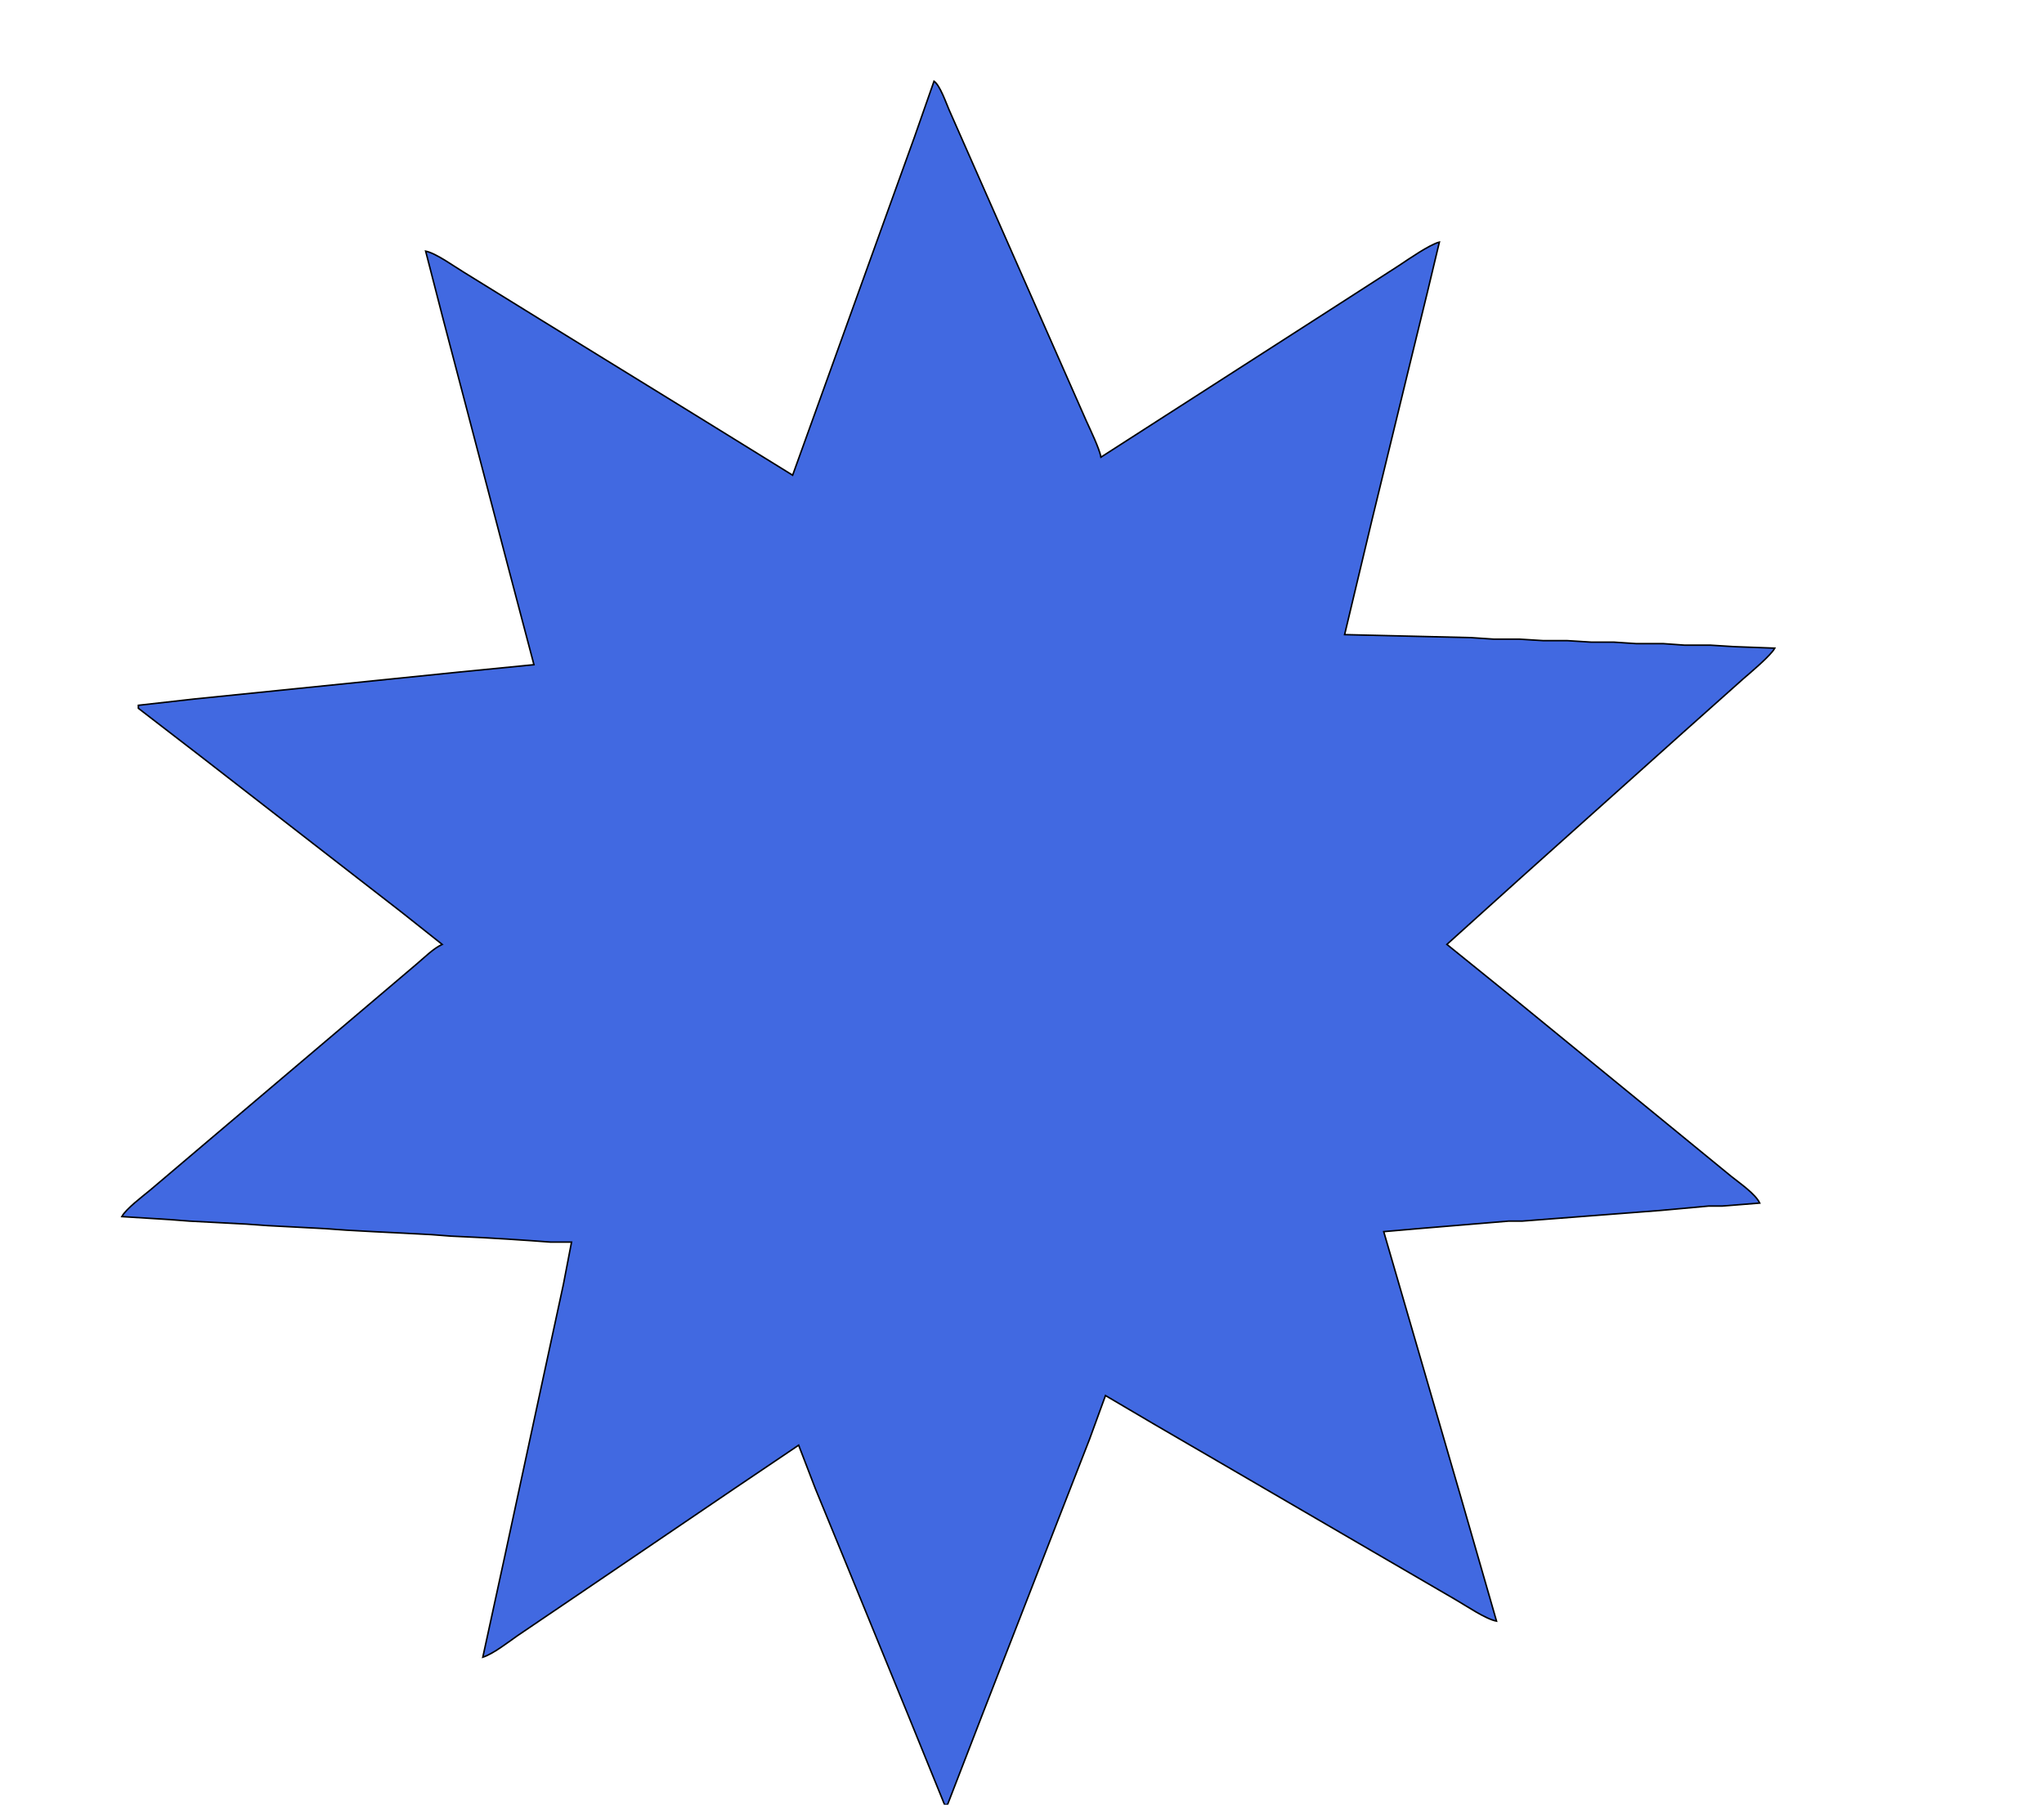 <?xml version="1.0" encoding="UTF-8" standalone="no"?>
<!DOCTYPE svg PUBLIC "-//W3C//DTD SVG 20010904//EN"
              "http://www.w3.org/TR/2001/REC-SVG-20010904/DTD/svg10.dtd">

<svg xmlns="http://www.w3.org/2000/svg"
     width="4.53in" height="4in"
     viewBox="0 0 1359 1200">
  <path id="Selection #1"
        fill="royalblue" stroke="black" stroke-width="1"
        d="M 621.00,54.00
           C 624.92,56.63 628.94,68.23 631.00,73.00
             631.00,73.00 650.86,118.00 650.86,118.00
             650.86,118.00 706.86,245.00 706.86,245.00
             706.86,245.00 722.30,280.00 722.30,280.00
             725.00,285.98 730.90,298.12 732.00,304.00
             732.00,304.00 884.00,206.31 884.00,206.31
             884.00,206.31 930.00,176.67 930.00,176.67
             936.20,172.56 950.54,162.58 957.00,161.00
             957.00,161.00 948.87,195.00 948.87,195.00
             948.87,195.00 938.37,238.00 938.37,238.00
             938.37,238.00 912.13,346.00 912.13,346.00
             912.13,346.00 894.00,422.00 894.00,422.00
             894.00,422.00 978.00,424.00 978.00,424.00
             978.00,424.00 993.00,425.00 993.00,425.00
             993.00,425.00 1010.00,425.00 1010.00,425.00
             1010.00,425.00 1026.00,426.00 1026.00,426.00
             1026.00,426.00 1042.00,426.00 1042.00,426.00
             1042.00,426.00 1058.00,427.00 1058.00,427.00
             1058.00,427.00 1073.00,427.00 1073.00,427.00
             1073.00,427.00 1088.00,428.00 1088.00,428.00
             1088.00,428.00 1106.00,428.00 1106.00,428.00
             1106.00,428.00 1120.00,429.00 1120.00,429.00
             1120.00,429.00 1137.00,429.00 1137.00,429.00
             1137.00,429.00 1153.00,430.00 1153.00,430.00
             1153.00,430.00 1180.00,431.00 1180.00,431.00
             1177.27,436.02 1163.96,447.12 1159.00,451.42
             1159.00,451.42 1119.00,487.08 1119.00,487.08
             1119.00,487.08 1011.00,583.83 1011.00,583.83
             1011.00,583.83 962.00,628.00 962.00,628.00
             962.00,628.00 1007.00,664.39 1007.00,664.39
             1007.00,664.39 1109.00,747.80 1109.00,747.80
             1109.00,747.80 1151.00,782.20 1151.00,782.20
             1156.64,786.75 1166.98,793.75 1170.00,800.00
             1170.00,800.00 1145.00,802.00 1145.00,802.00
             1145.00,802.00 1136.00,802.00 1136.00,802.00
             1136.00,802.00 1104.00,804.91 1104.00,804.91
             1104.00,804.91 1012.00,812.00 1012.00,812.00
             1012.00,812.00 1003.00,812.00 1003.00,812.00
             1003.00,812.00 945.00,816.83 945.00,816.83
             945.00,816.83 920.00,819.00 920.00,819.00
             920.00,819.00 971.42,996.00 971.42,996.00
             971.42,996.00 995.00,1078.00 995.00,1078.00
             987.69,1076.61 975.01,1067.88 968.00,1063.85
             968.00,1063.85 914.00,1032.42 914.00,1032.42
             914.00,1032.42 810.00,971.85 810.00,971.85
             810.00,971.85 768.00,947.42 768.00,947.42
             768.00,947.42 735.00,928.00 735.00,928.00
             735.00,928.00 724.42,957.00 724.42,957.00
             724.42,957.00 702.20,1014.00 702.20,1014.00
             702.20,1014.00 653.58,1139.00 653.58,1139.00
             653.58,1139.00 630.00,1200.00 630.00,1200.00
             630.00,1200.00 628.00,1200.00 628.00,1200.00
             628.00,1200.00 604.01,1141.00 604.01,1141.00
             604.01,1141.00 558.99,1031.00 558.99,1031.00
             558.99,1031.00 542.15,990.00 542.15,990.00
             542.15,990.00 531.00,961.00 531.00,961.00
             531.00,961.00 489.00,989.33 489.00,989.33
             489.00,989.33 380.00,1063.33 380.00,1063.33
             380.00,1063.33 344.00,1087.72 344.00,1087.72
             337.79,1092.06 327.91,1099.80 321.00,1102.00
             321.00,1102.00 335.58,1035.00 335.58,1035.00
             335.58,1035.00 361.42,915.00 361.42,915.00
             361.42,915.00 374.60,854.00 374.60,854.00
             374.60,854.00 380.00,825.96 380.00,825.96
             380.00,825.96 366.00,825.96 366.00,825.96
             366.00,825.96 353.00,825.00 353.00,825.00
             353.00,825.00 338.00,824.00 338.00,824.00
             338.00,824.00 321.00,823.00 321.00,823.00
             321.00,823.00 300.00,822.00 300.00,822.00
             300.00,822.00 287.00,821.00 287.00,821.00
             287.00,821.00 268.00,820.00 268.00,820.00
             268.00,820.00 248.00,819.00 248.00,819.00
             248.00,819.00 230.00,818.00 230.00,818.00
             230.00,818.00 216.00,817.00 216.00,817.00
             216.00,817.00 178.00,815.00 178.00,815.00
             178.00,815.00 164.00,814.00 164.00,814.00
             164.00,814.00 126.00,812.00 126.00,812.00
             126.00,812.00 113.00,811.00 113.00,811.00
             113.00,811.00 81.00,809.00 81.00,809.00
             83.87,803.73 94.96,795.46 100.00,791.25
             100.00,791.25 138.00,759.00 138.00,759.00
             138.00,759.00 245.00,668.25 245.00,668.25
             245.00,668.25 277.00,641.08 277.00,641.08
             282.16,636.76 287.99,630.79 294.00,628.00
             294.00,628.00 267.00,606.58 267.00,606.58
             267.00,606.58 209.00,561.58 209.00,561.58
             209.00,561.58 133.00,502.58 133.00,502.58
             133.00,502.58 92.00,471.00 92.00,471.00
             92.00,471.00 92.00,469.00 92.00,469.00
             92.00,469.00 129.00,464.83 129.00,464.83
             129.00,464.83 198.00,457.83 198.00,457.83
             198.00,457.83 306.00,446.83 306.00,446.83
             306.00,446.83 355.00,442.00 355.00,442.00
             355.00,442.00 338.12,378.00 338.12,378.00
             338.12,378.00 311.12,275.00 311.12,275.00
             311.12,275.00 294.58,212.00 294.58,212.00
             294.58,212.00 283.00,167.00 283.00,167.00
             289.91,168.41 301.49,176.85 308.00,180.80
             308.00,180.80 360.00,212.95 360.00,212.95
             360.00,212.95 463.00,276.42 463.00,276.42
             463.00,276.42 527.00,316.00 527.00,316.00
             527.00,316.00 549.69,253.00 549.69,253.00
             549.69,253.00 585.69,153.00 585.69,153.00
             585.69,153.00 608.05,91.00 608.05,91.00
             608.05,91.00 621.00,54.00 621.00,54.00 Z" />
</svg>
